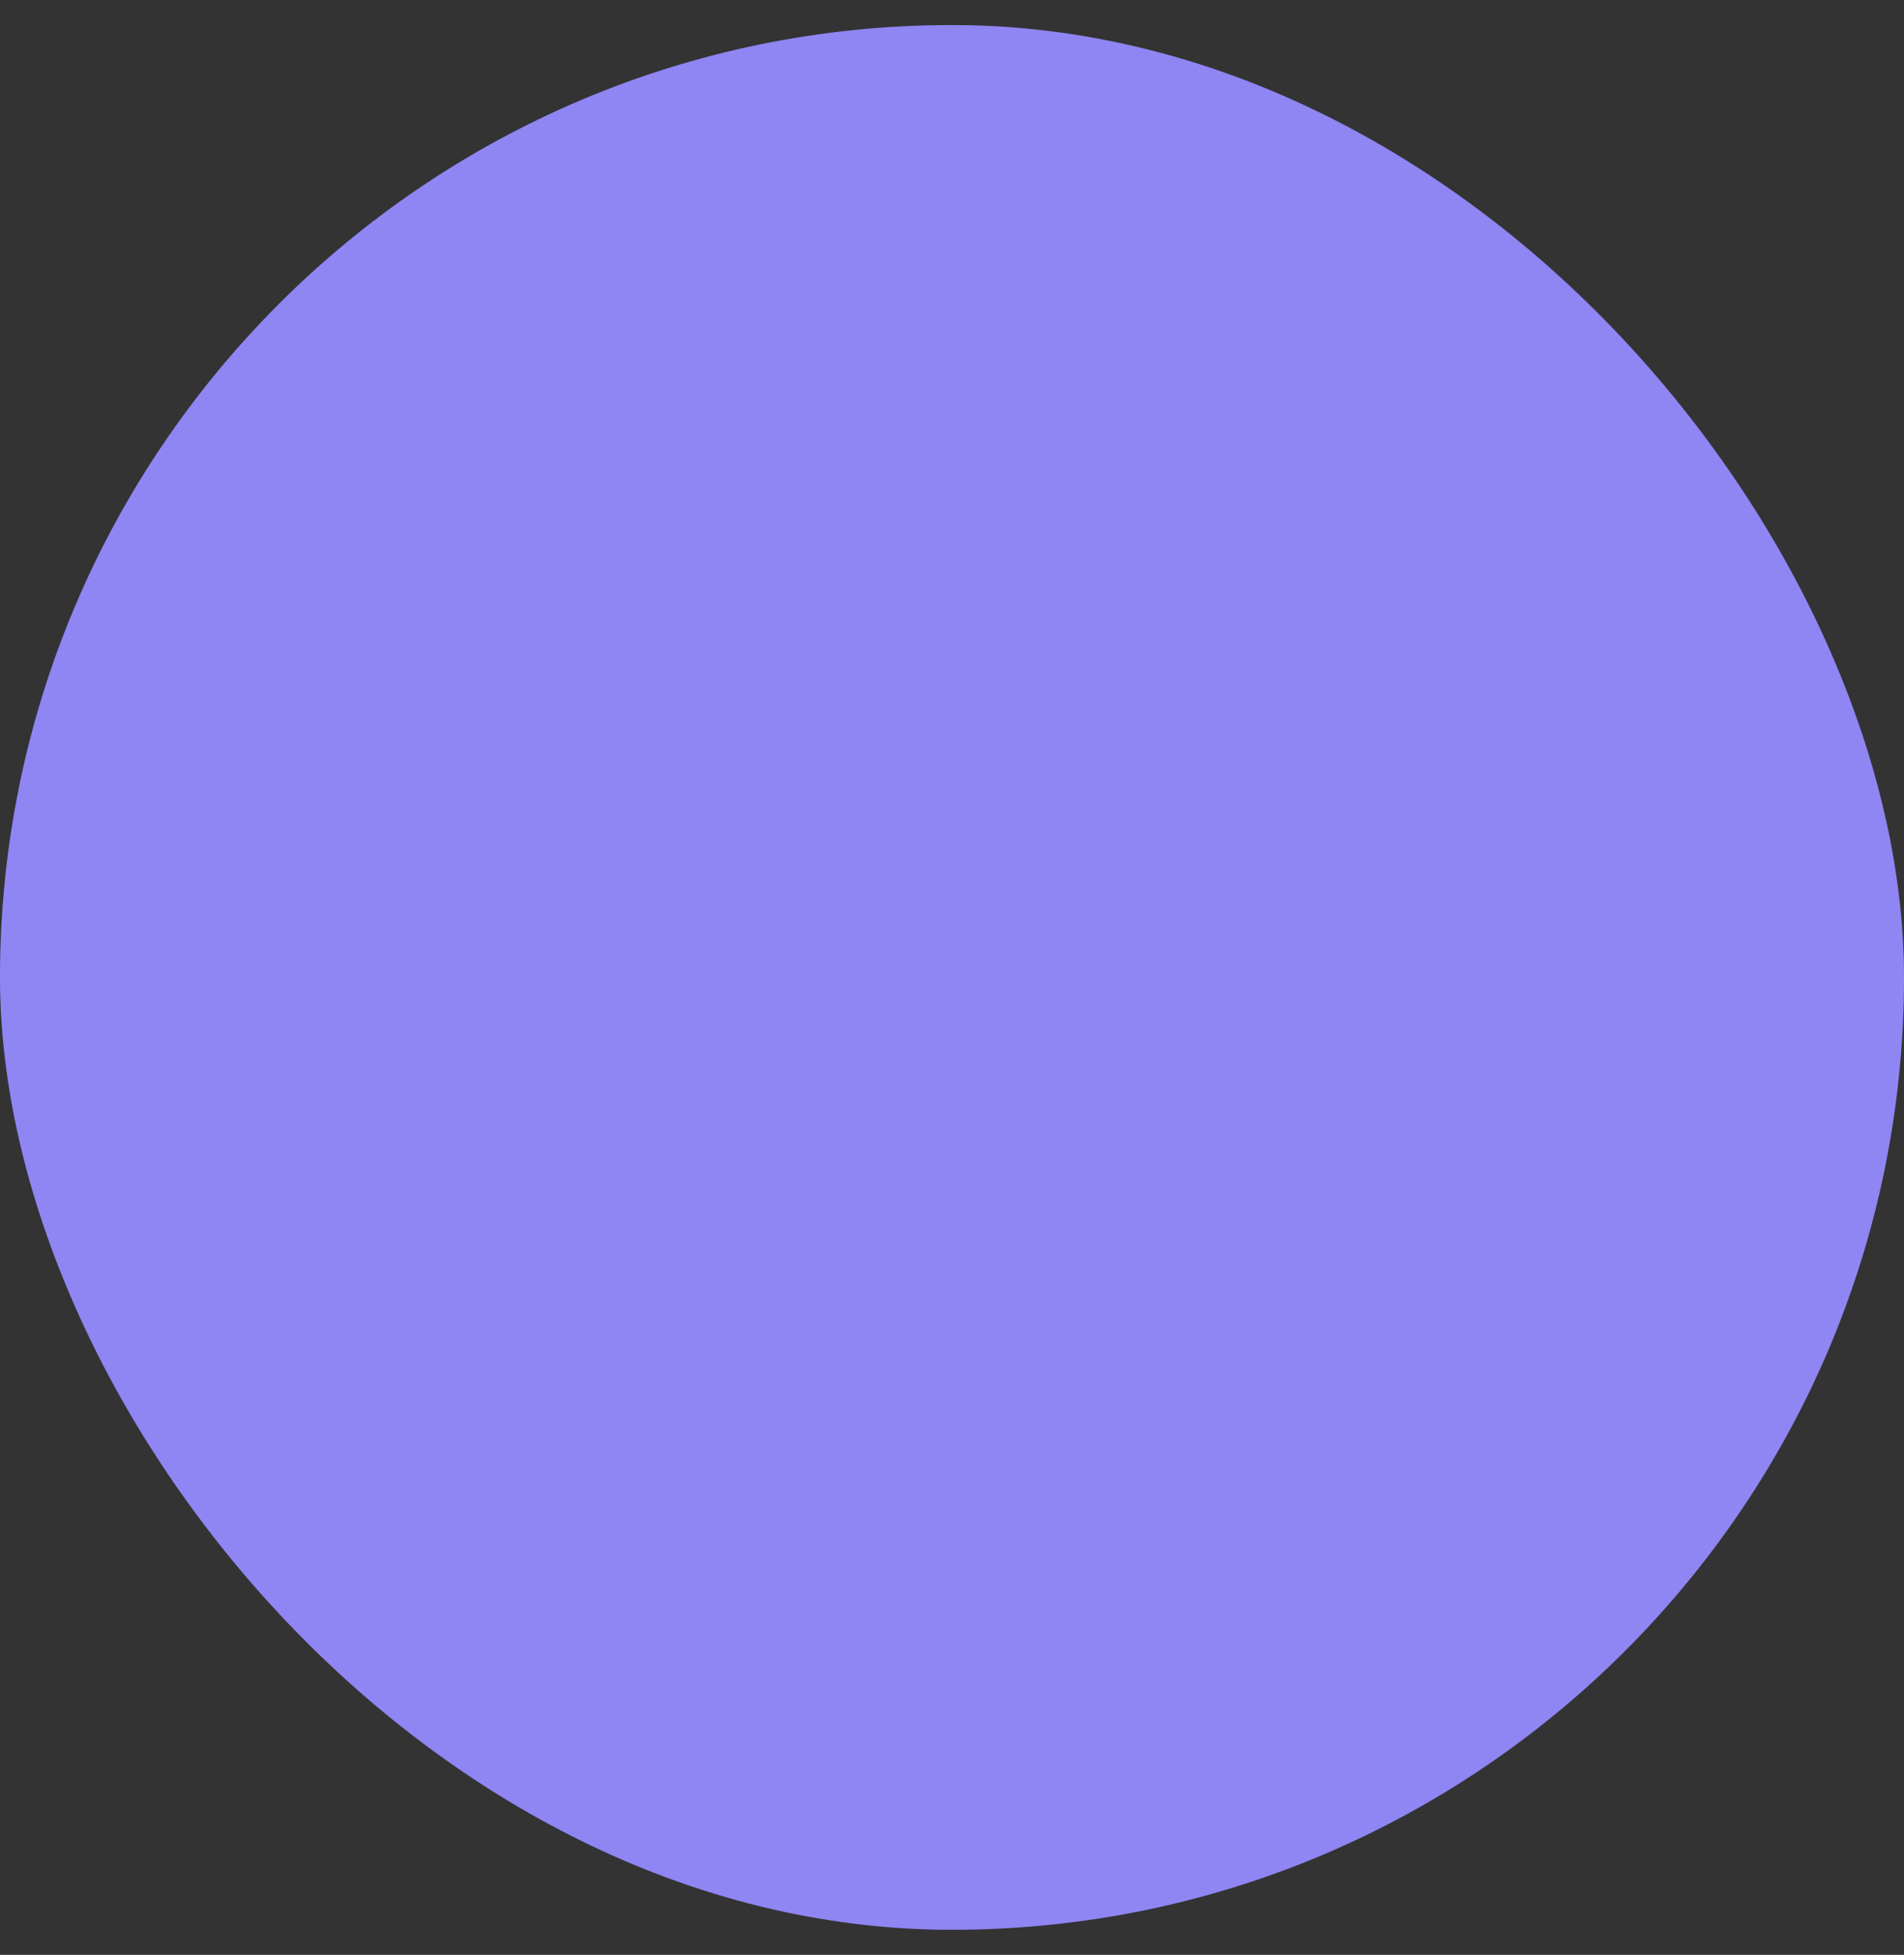 <svg width="38" height="39" viewBox="0 0 38 39" fill="none" xmlns="http://www.w3.org/2000/svg">
<rect x="0" y="0" width="38" height="39" fill="#333333" stroke="none"/>
<g clip-path="url(#clip0_4710_3623)">
<rect x="0" y="0.5" width="38" height="38" fill="#7367F0"/>
<rect x="0" y="0.5" width="38" height="38" fill="white" fill-opacity="0.2"/>
<rect x="0" y="0.5" width="38" height="38"/>
</g>
<defs>
<clipPath id="clip0_4710_3623">
<rect x="0" y="0.5" width="38" height="38" rx="19" fill="white"/>
</clipPath>
</defs>
</svg>

